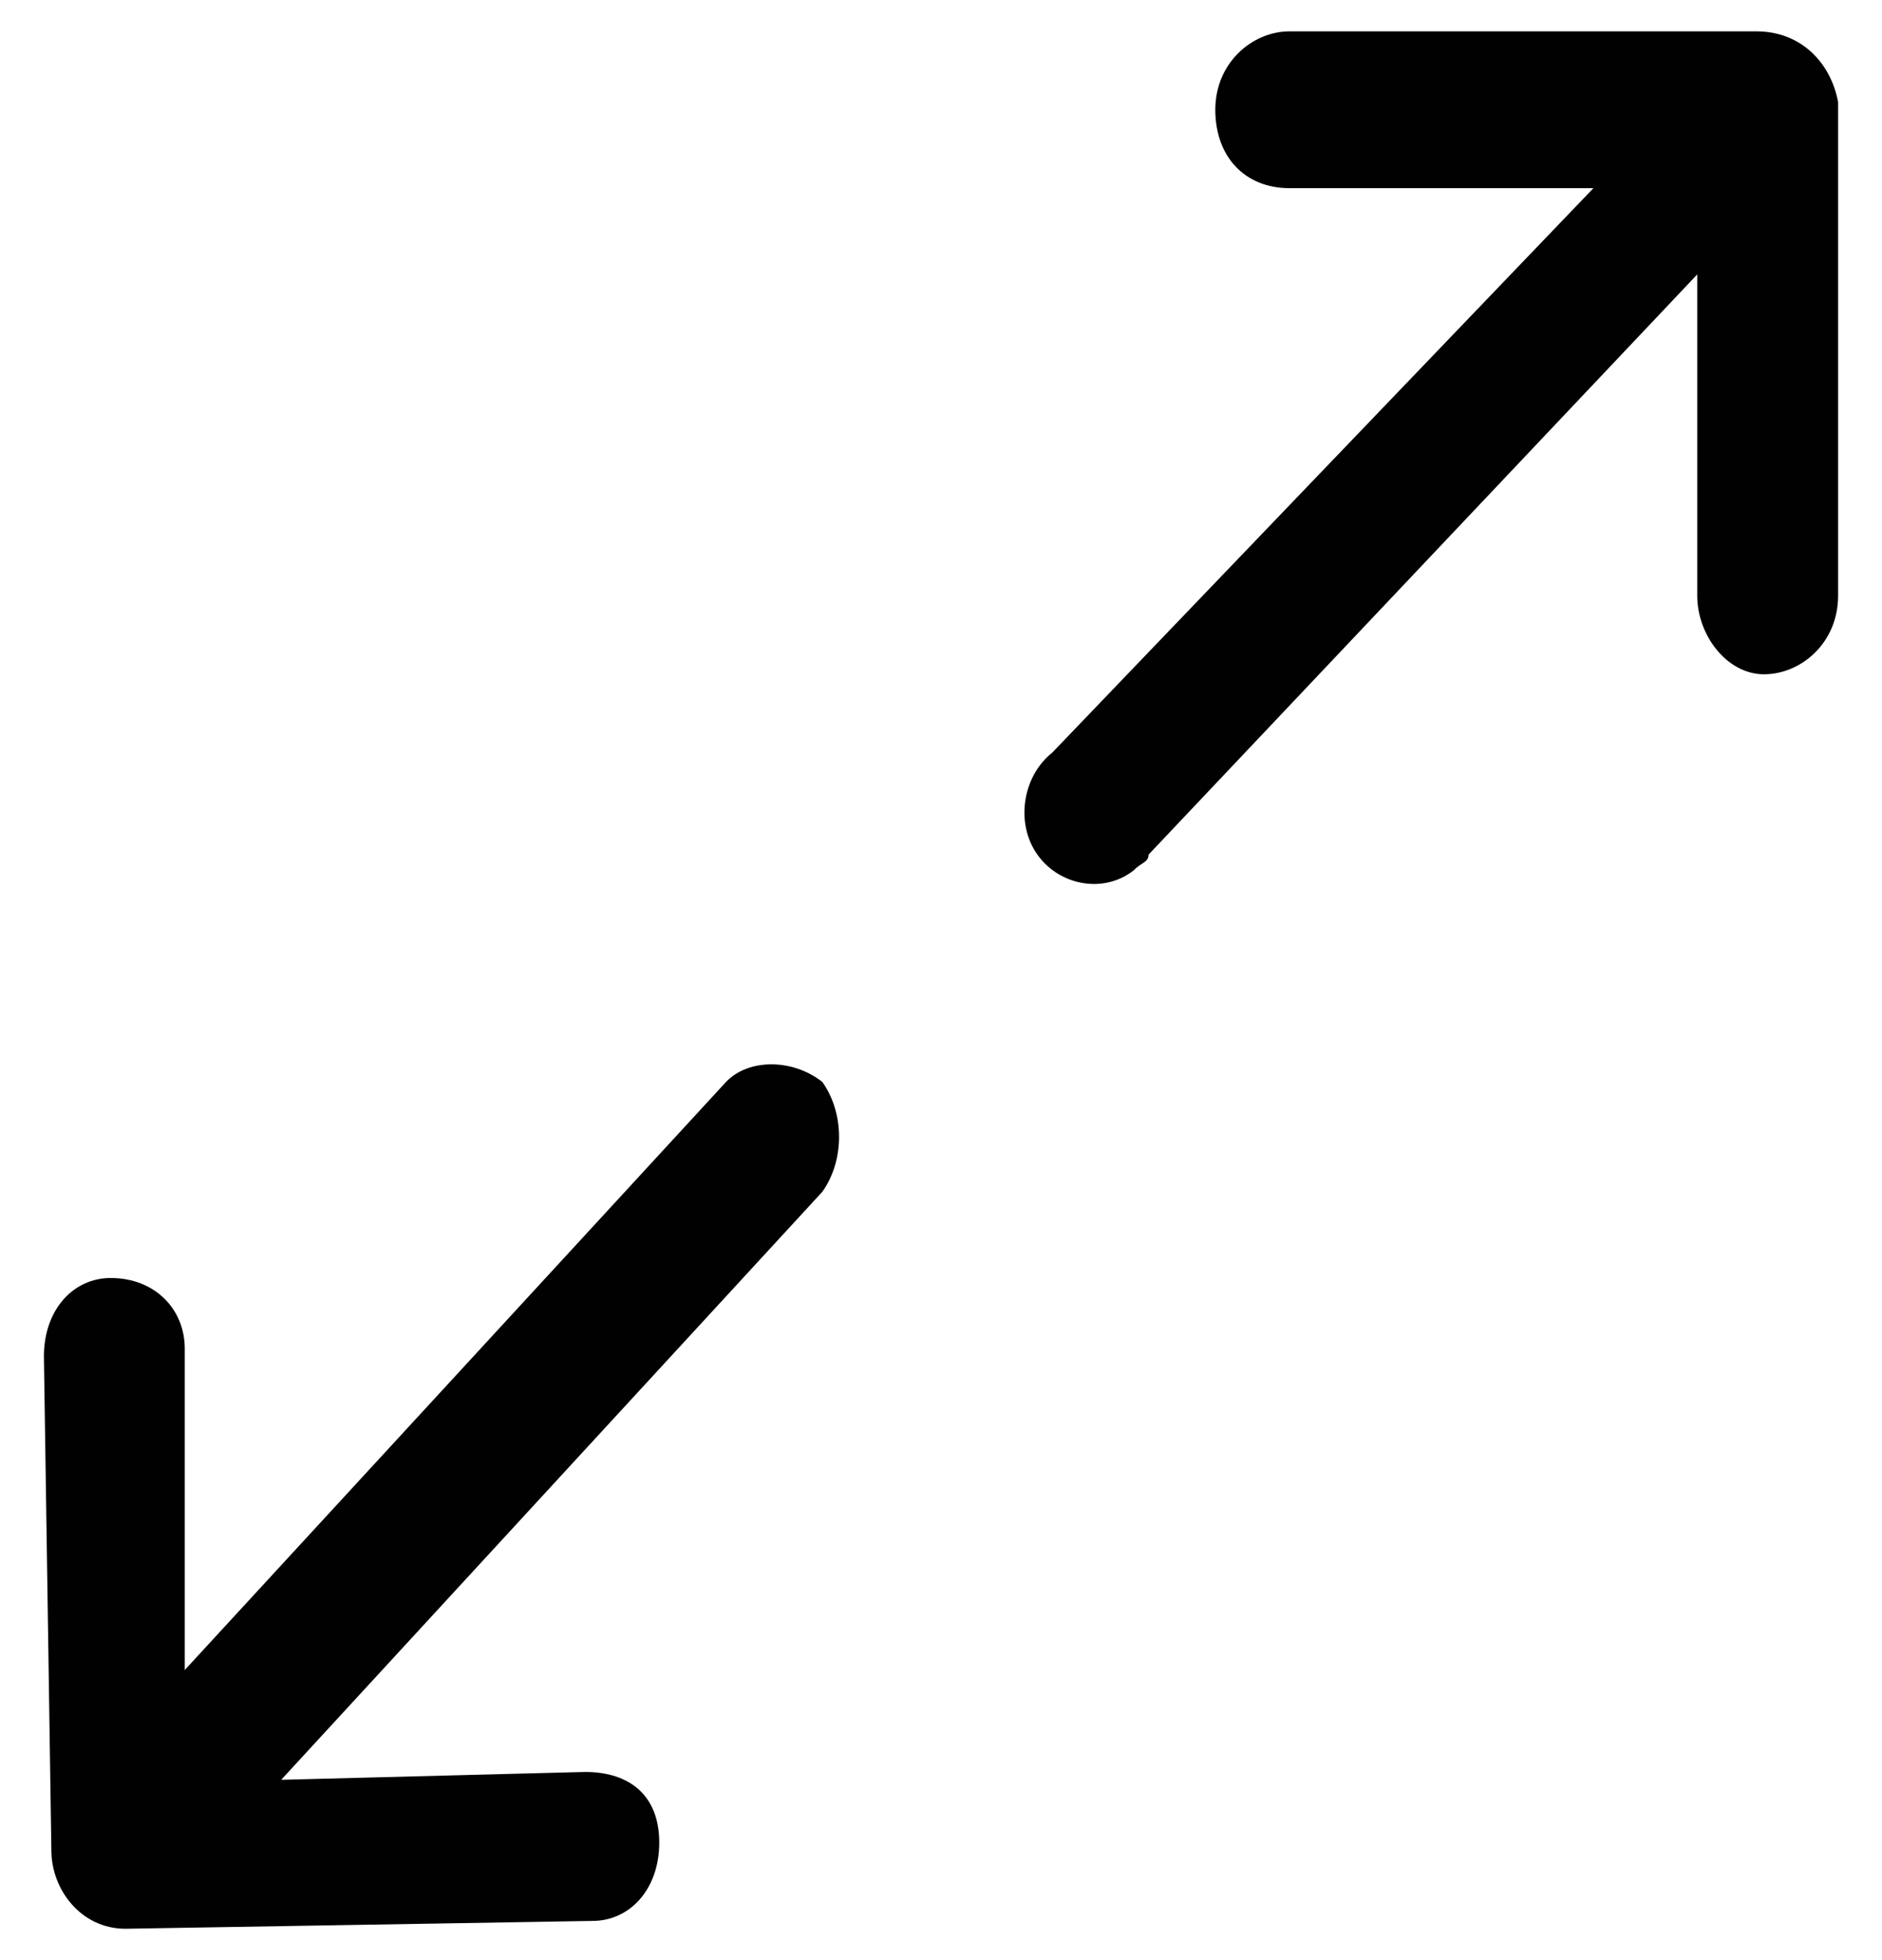 <svg width="24" height="25" viewBox="0 0 24 25" fill="none" xmlns="http://www.w3.org/2000/svg">
<path d="M22.4 0.4H16.444C15.971 0.4 15.498 0.8 15.498 1.4C15.498 2 15.876 2.4 16.444 2.4H20.32L13.418 9.6C13.04 9.9 12.945 10.5 13.229 10.9C13.513 11.3 14.08 11.4 14.458 11.1C14.553 11 14.647 11 14.647 10.9L21.644 3.5V7.6C21.644 8.1 22.022 8.6 22.495 8.6C22.967 8.6 23.44 8.2 23.44 7.6V1.3C23.346 0.8 22.967 0.4 22.4 0.4Z" fill="#010101"/>
<path d="M10.487 13.8C10.109 13.5 9.542 13.5 9.258 13.8L2.356 21.3V17.2C2.356 16.7 1.978 16.3 1.411 16.3C0.938 16.3 0.56 16.7 0.56 17.3L0.655 23.6C0.655 24.1 1.033 24.6 1.6 24.6L7.556 24.5C8.029 24.5 8.407 24.1 8.407 23.5C8.407 22.9 8.029 22.6 7.462 22.6L3.586 22.7L10.487 15.2C10.771 14.8 10.771 14.2 10.487 13.8Z" fill="#010101"/>
</svg>
